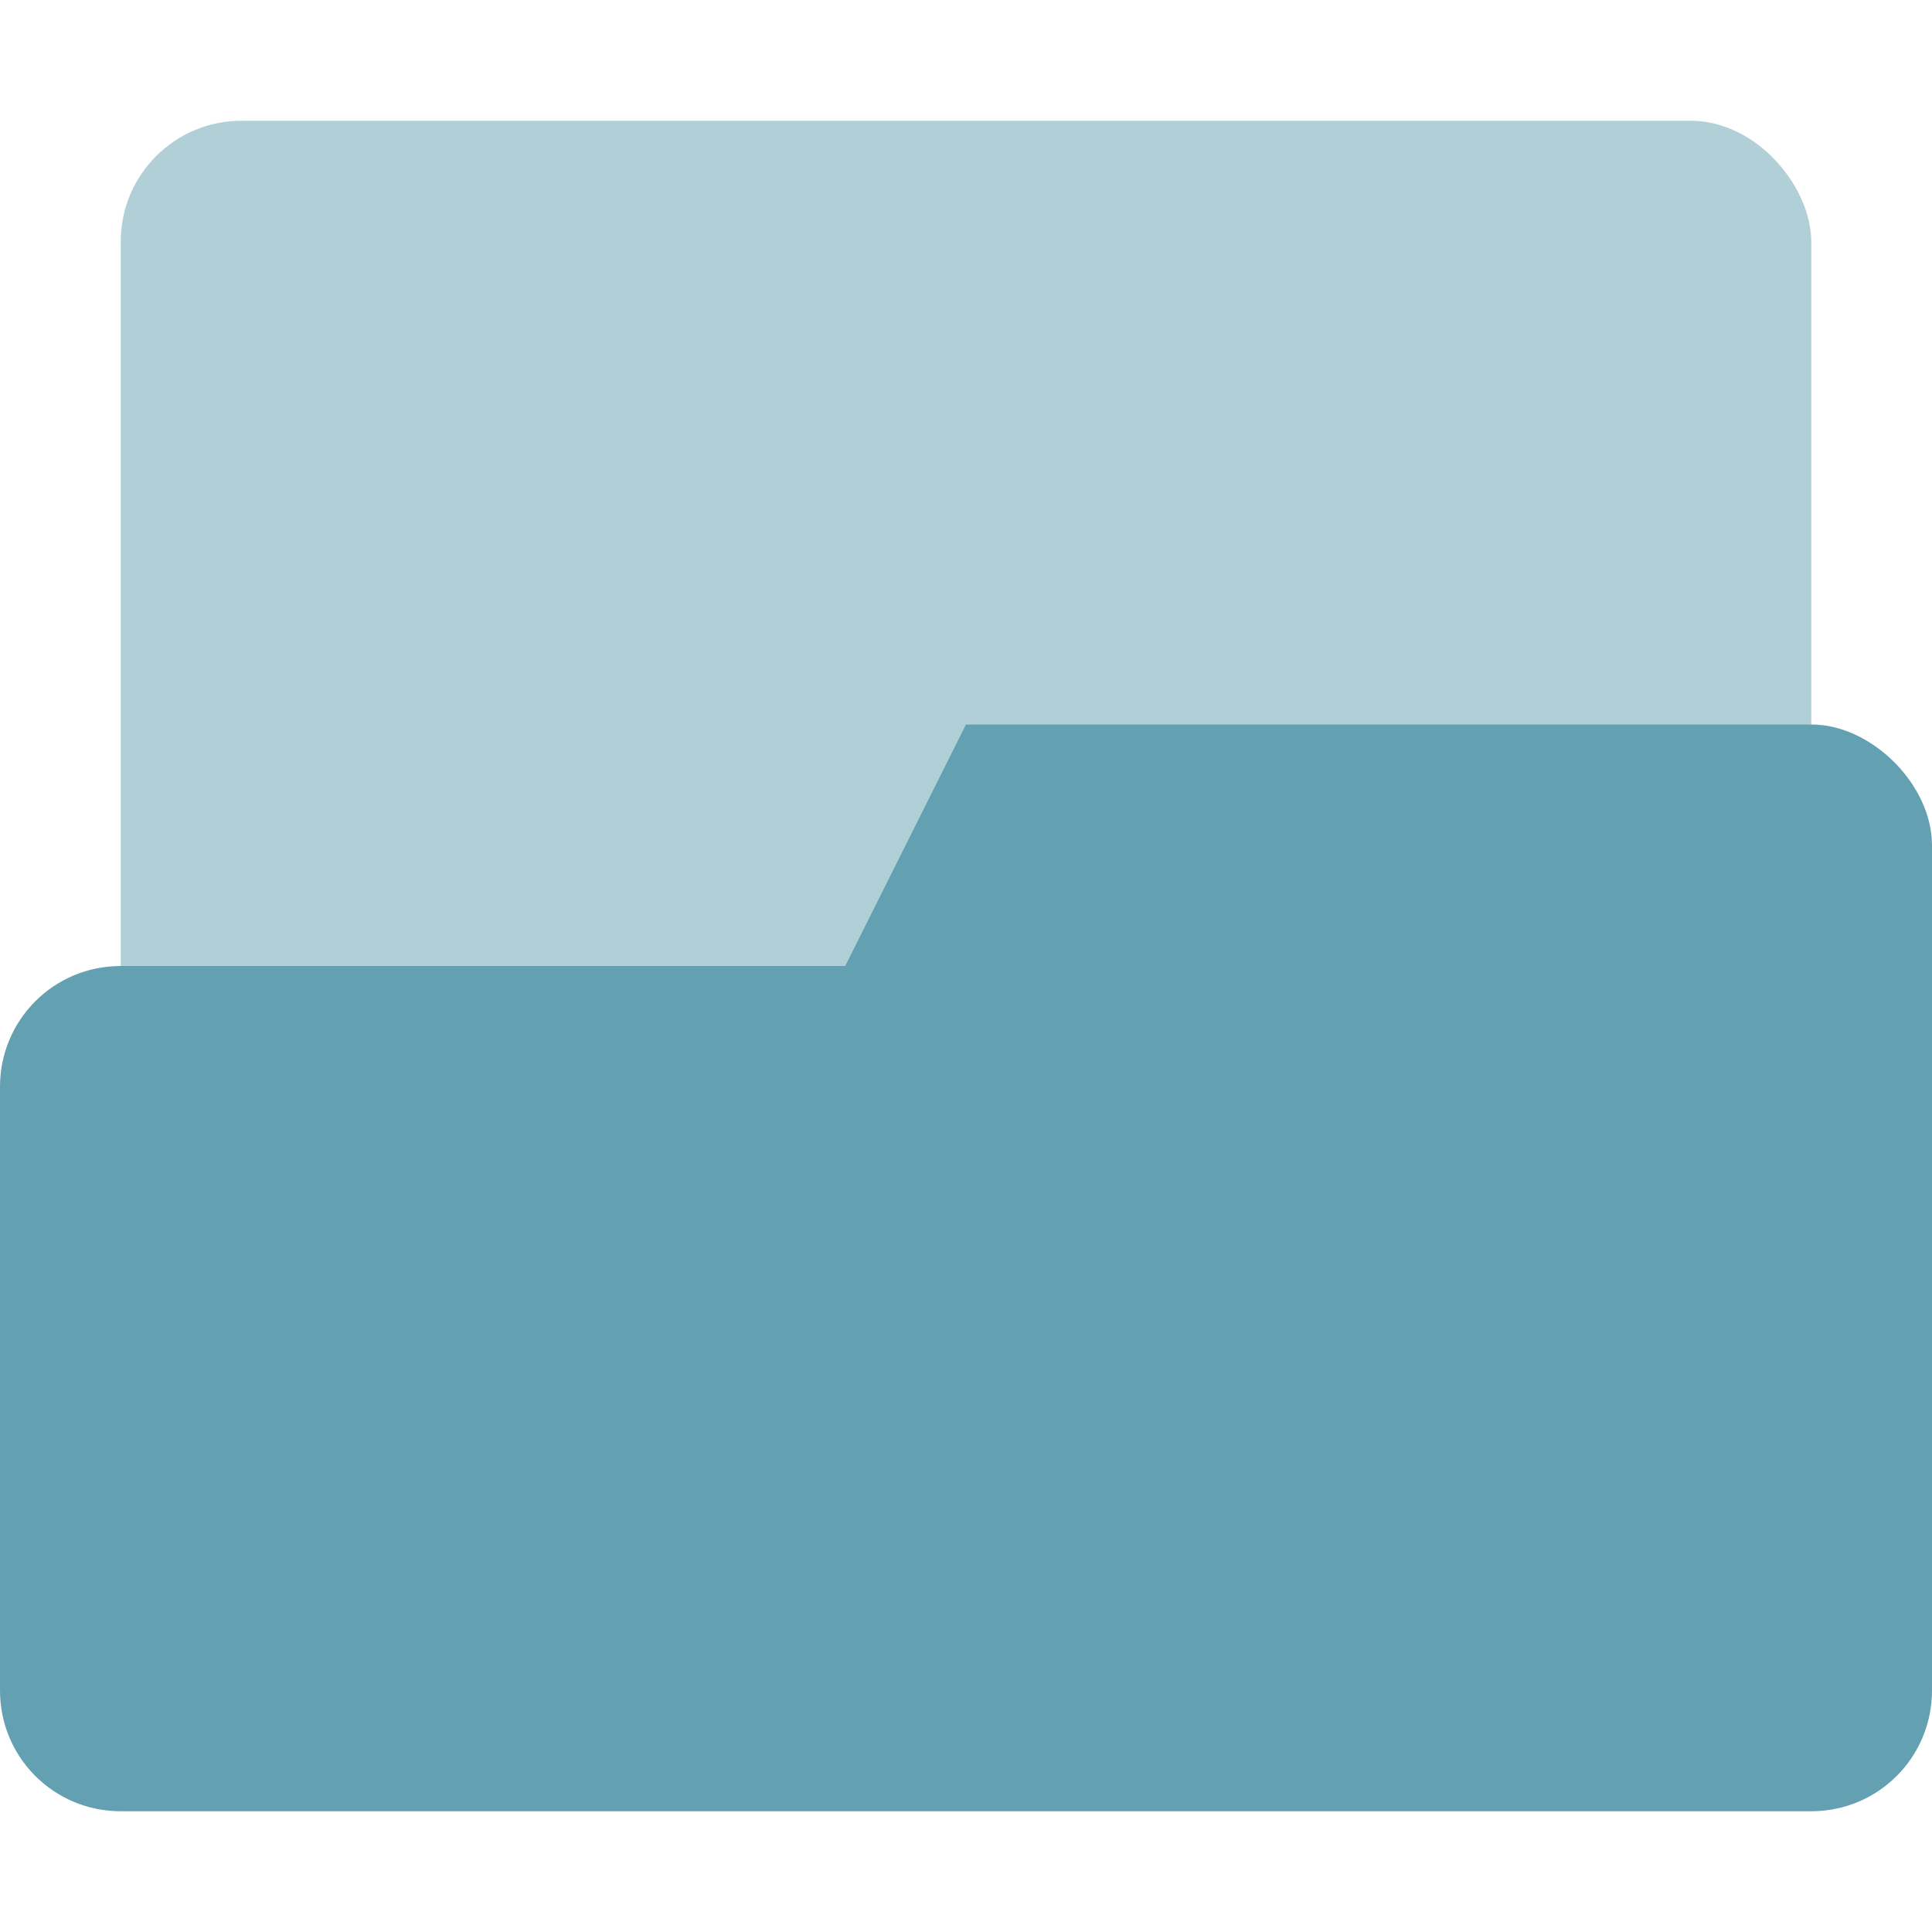 <svg width="16" height="16" version="1.1" xmlns="http://www.w3.org/2000/svg">
 <defs>
  <style id="current-color-scheme" type="text/css">.ColorScheme-Text { color:#727272; } .ColorScheme-Highlight { color:#63a0b1; }</style>
 </defs>
 <rect class="ColorScheme-Highlight" fill="currentColor" x="1" y="1" width="14" height="11" rx="1" ry="1" enable-background="new" opacity=".5" stroke-width="1.483" style="paint-order:stroke markers fill"/>
 <path class="ColorScheme-Highlight" fill="currentColor" d="m8 6-1 2h-6c-0.554 0-1 0.446-1 1v5c0 0.554 0.446 1 1 1h14c0.554 0 1-0.446 1-1v-7c0-0.5-0.5-1.001-1-1z" enable-background="new"/>
</svg>
